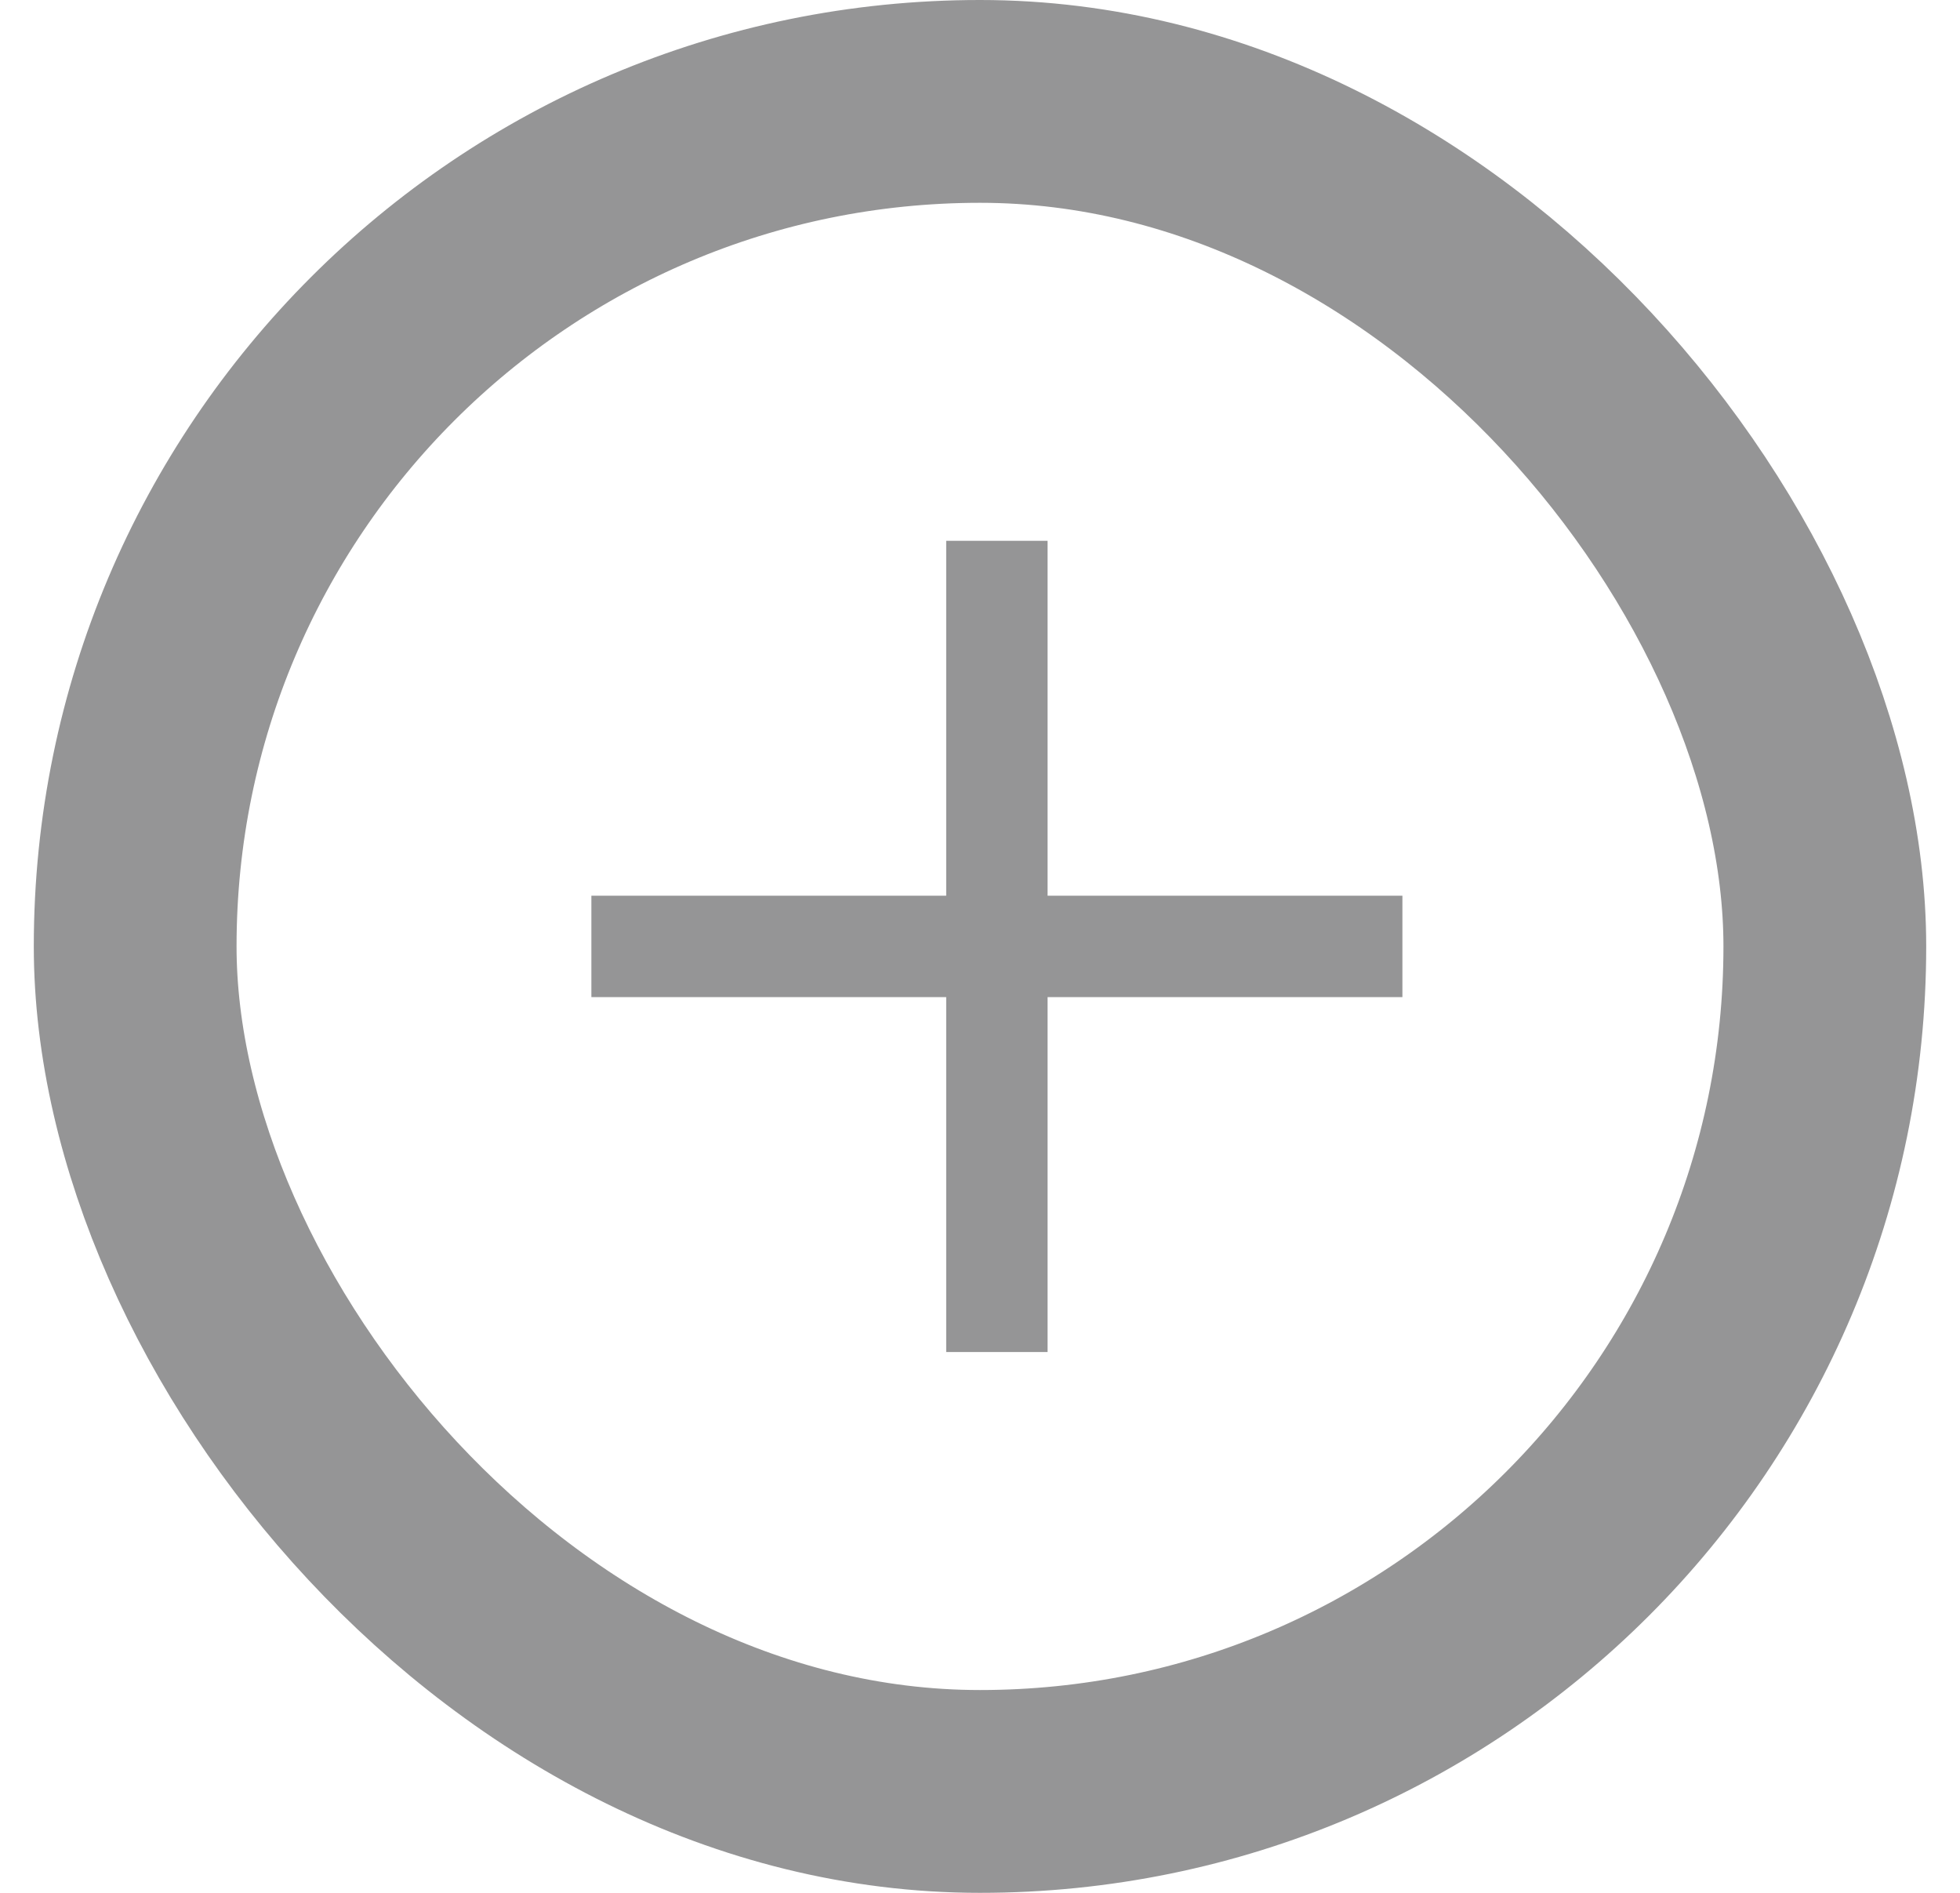 <svg width="29" height="28" viewBox="0 0 29 28" fill="none" xmlns="http://www.w3.org/2000/svg">
<path d="M15.5 13.25V8H14V13.25H8.75V14.75H14V20H15.5V14.75H20.75V13.25H15.5Z" fill="#959596"/>
<rect x="2" y="1.5" width="25" height="25" rx="12.5" stroke="#959596" stroke-width="3"/>
</svg>
